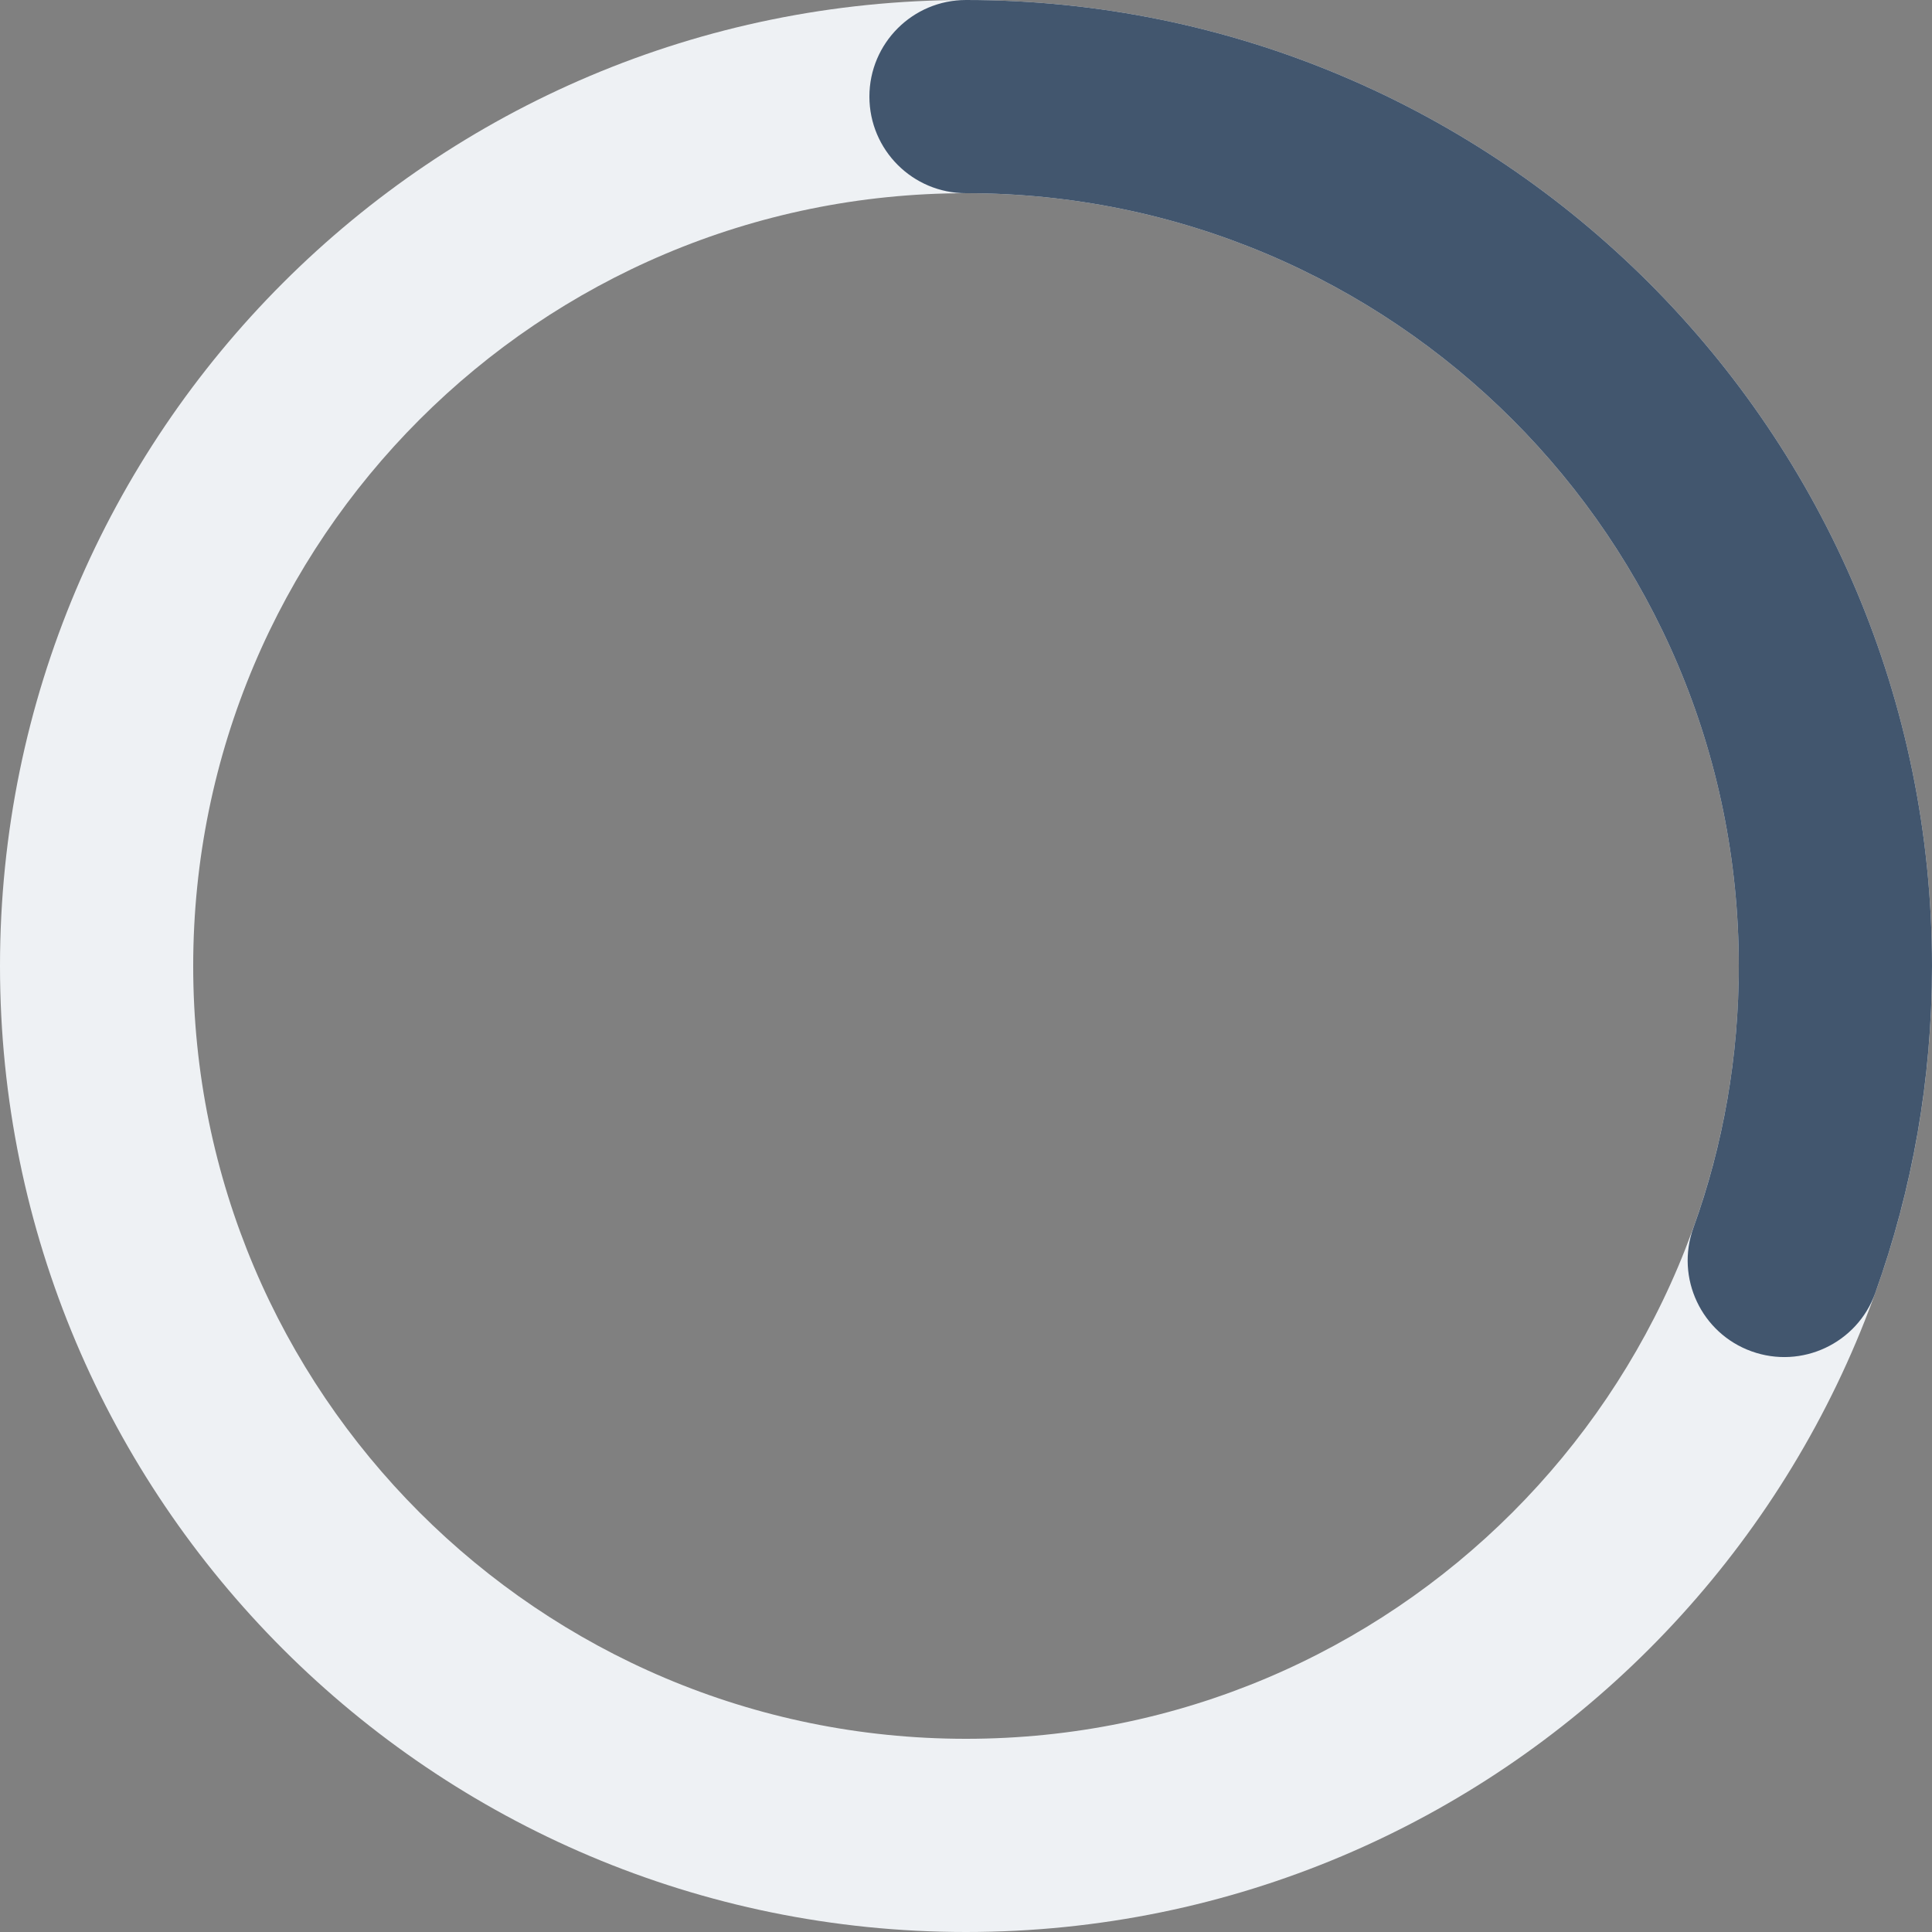 <svg viewBox="0 0 20 20" xmlns="http://www.w3.org/2000/svg">
    <rect x="0" y="0" width="20" height="20" fill="#808080" stroke="none"/>
    <path fill="#EEF1F4" d="M10,20 C4.477,20 0,15.523 0,10 C0,4.477 4.477,0 10,0 C15.523,0 20,4.477 20,10 C20,15.523 15.523,20 10,20 Z M10,18 C14.418,18 18,14.418 18,10 C18,5.582 14.418,2 10,2 C5.582,2 2,5.582 2,10 C2,14.418 5.582,18 10,18 Z" id="path-1"></path>
    <path fill="#42566E" d="M19.412,13.387 C19.225,13.906 18.652,14.176 18.132,13.989 C17.612,13.802 17.343,13.229 17.53,12.71 C17.84,11.849 18,10.936 18,10 C18,5.582 14.418,2 10,2 C9.448,2 9,1.552 9,1 C9,0.448 9.448,0 10,0 C15.523,0 20,4.477 20,10 C20,11.168 19.799,12.309 19.412,13.387 Z" id="path-3"></path>
</svg>
